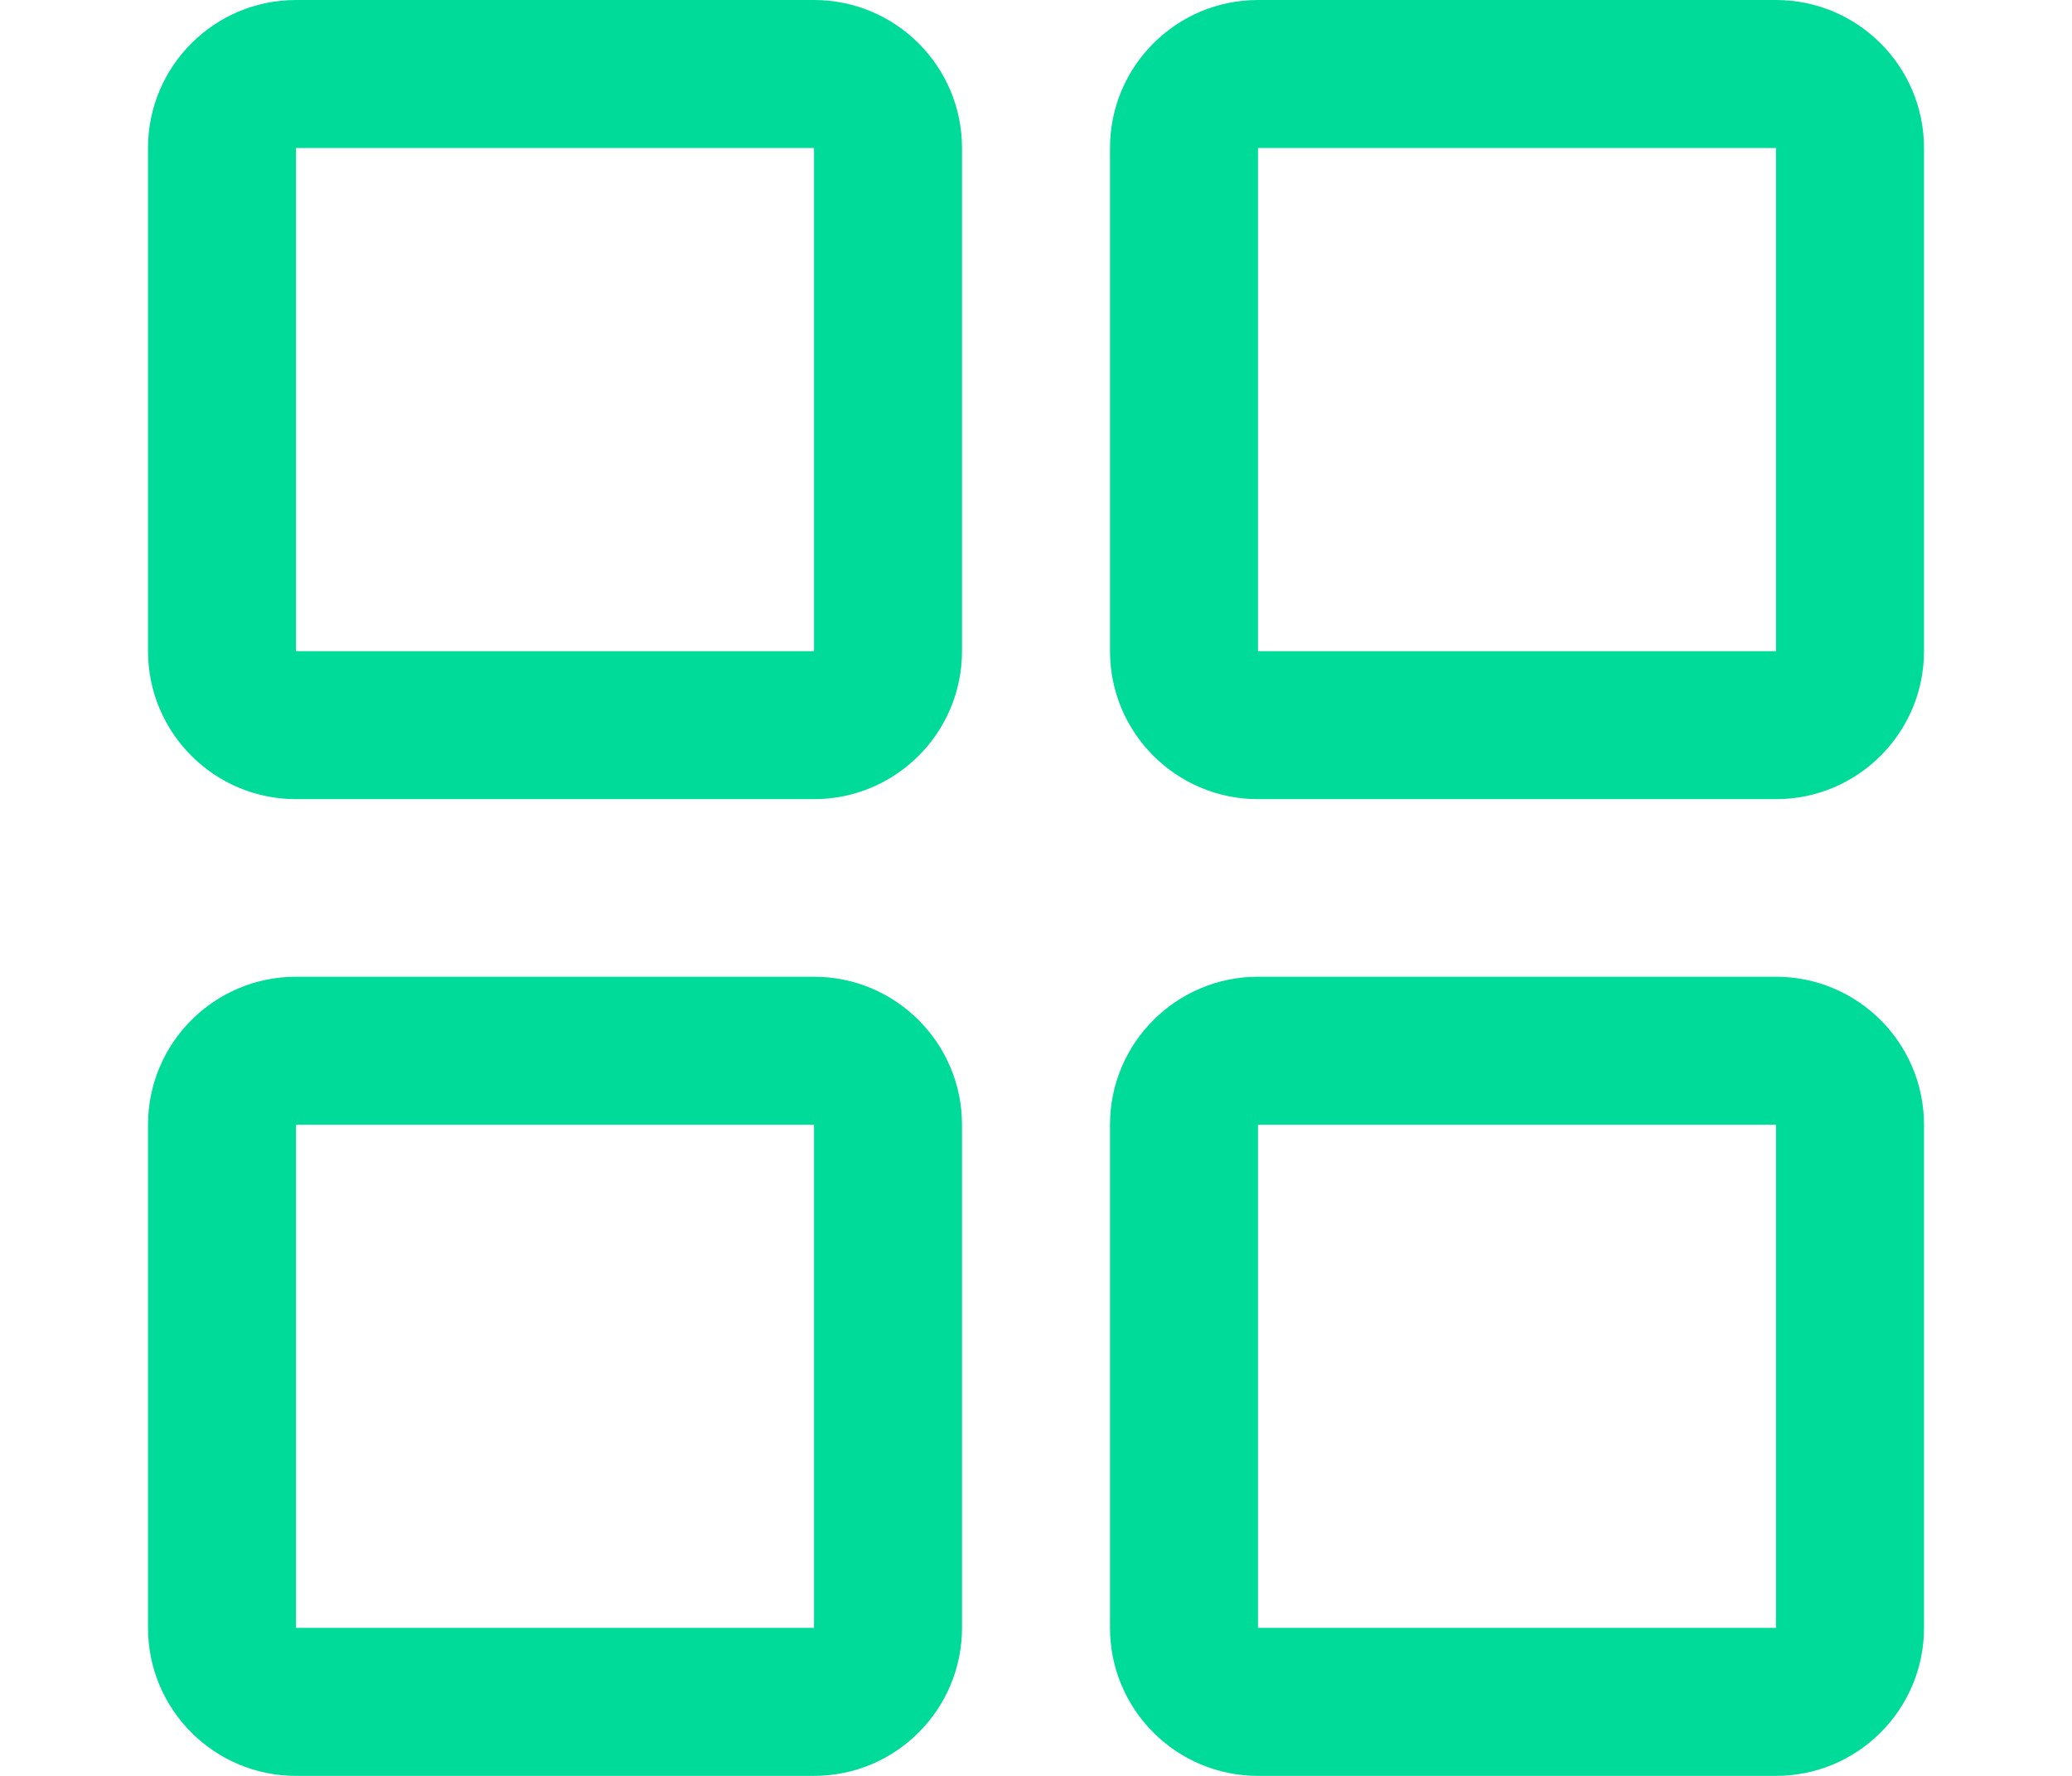 <svg width="14" height="12" viewBox="0 0 14 12" fill="none" xmlns="http://www.w3.org/2000/svg">
<path fill-rule="evenodd" clip-rule="evenodd" d="M2 1H5.5V4.4H2V1V1ZM1 1C1 0.448 1.448 0 2 0H5.5C6.052 0 6.5 0.448 6.5 1V4.4C6.5 4.952 6.052 5.4 5.5 5.4H2C1.448 5.4 1 4.952 1 4.4V1ZM8.5 1H12V4.4H8.5V1ZM7.5 1C7.5 0.448 7.948 0 8.5 0H12C12.552 0 13 0.448 13 1V4.4C13 4.952 12.552 5.4 12 5.4H8.5C7.948 5.4 7.5 4.952 7.5 4.4V1ZM12 7.6H8.5V11H12V7.6ZM8.5 6.6C7.948 6.6 7.5 7.048 7.5 7.6V11C7.5 11.552 7.948 12 8.5 12H12C12.552 12 13 11.552 13 11V7.6C13 7.048 12.552 6.6 12 6.6H8.5ZM2 7.6H5.5V11H2V7.6ZM1 7.6C1 7.048 1.448 6.6 2 6.6H5.5C6.052 6.6 6.5 7.048 6.5 7.6V11C6.5 11.552 6.052 12 5.5 12H2C1.448 12 1 11.552 1 11V7.6Z" fill="#00DB99"/>
</svg>
